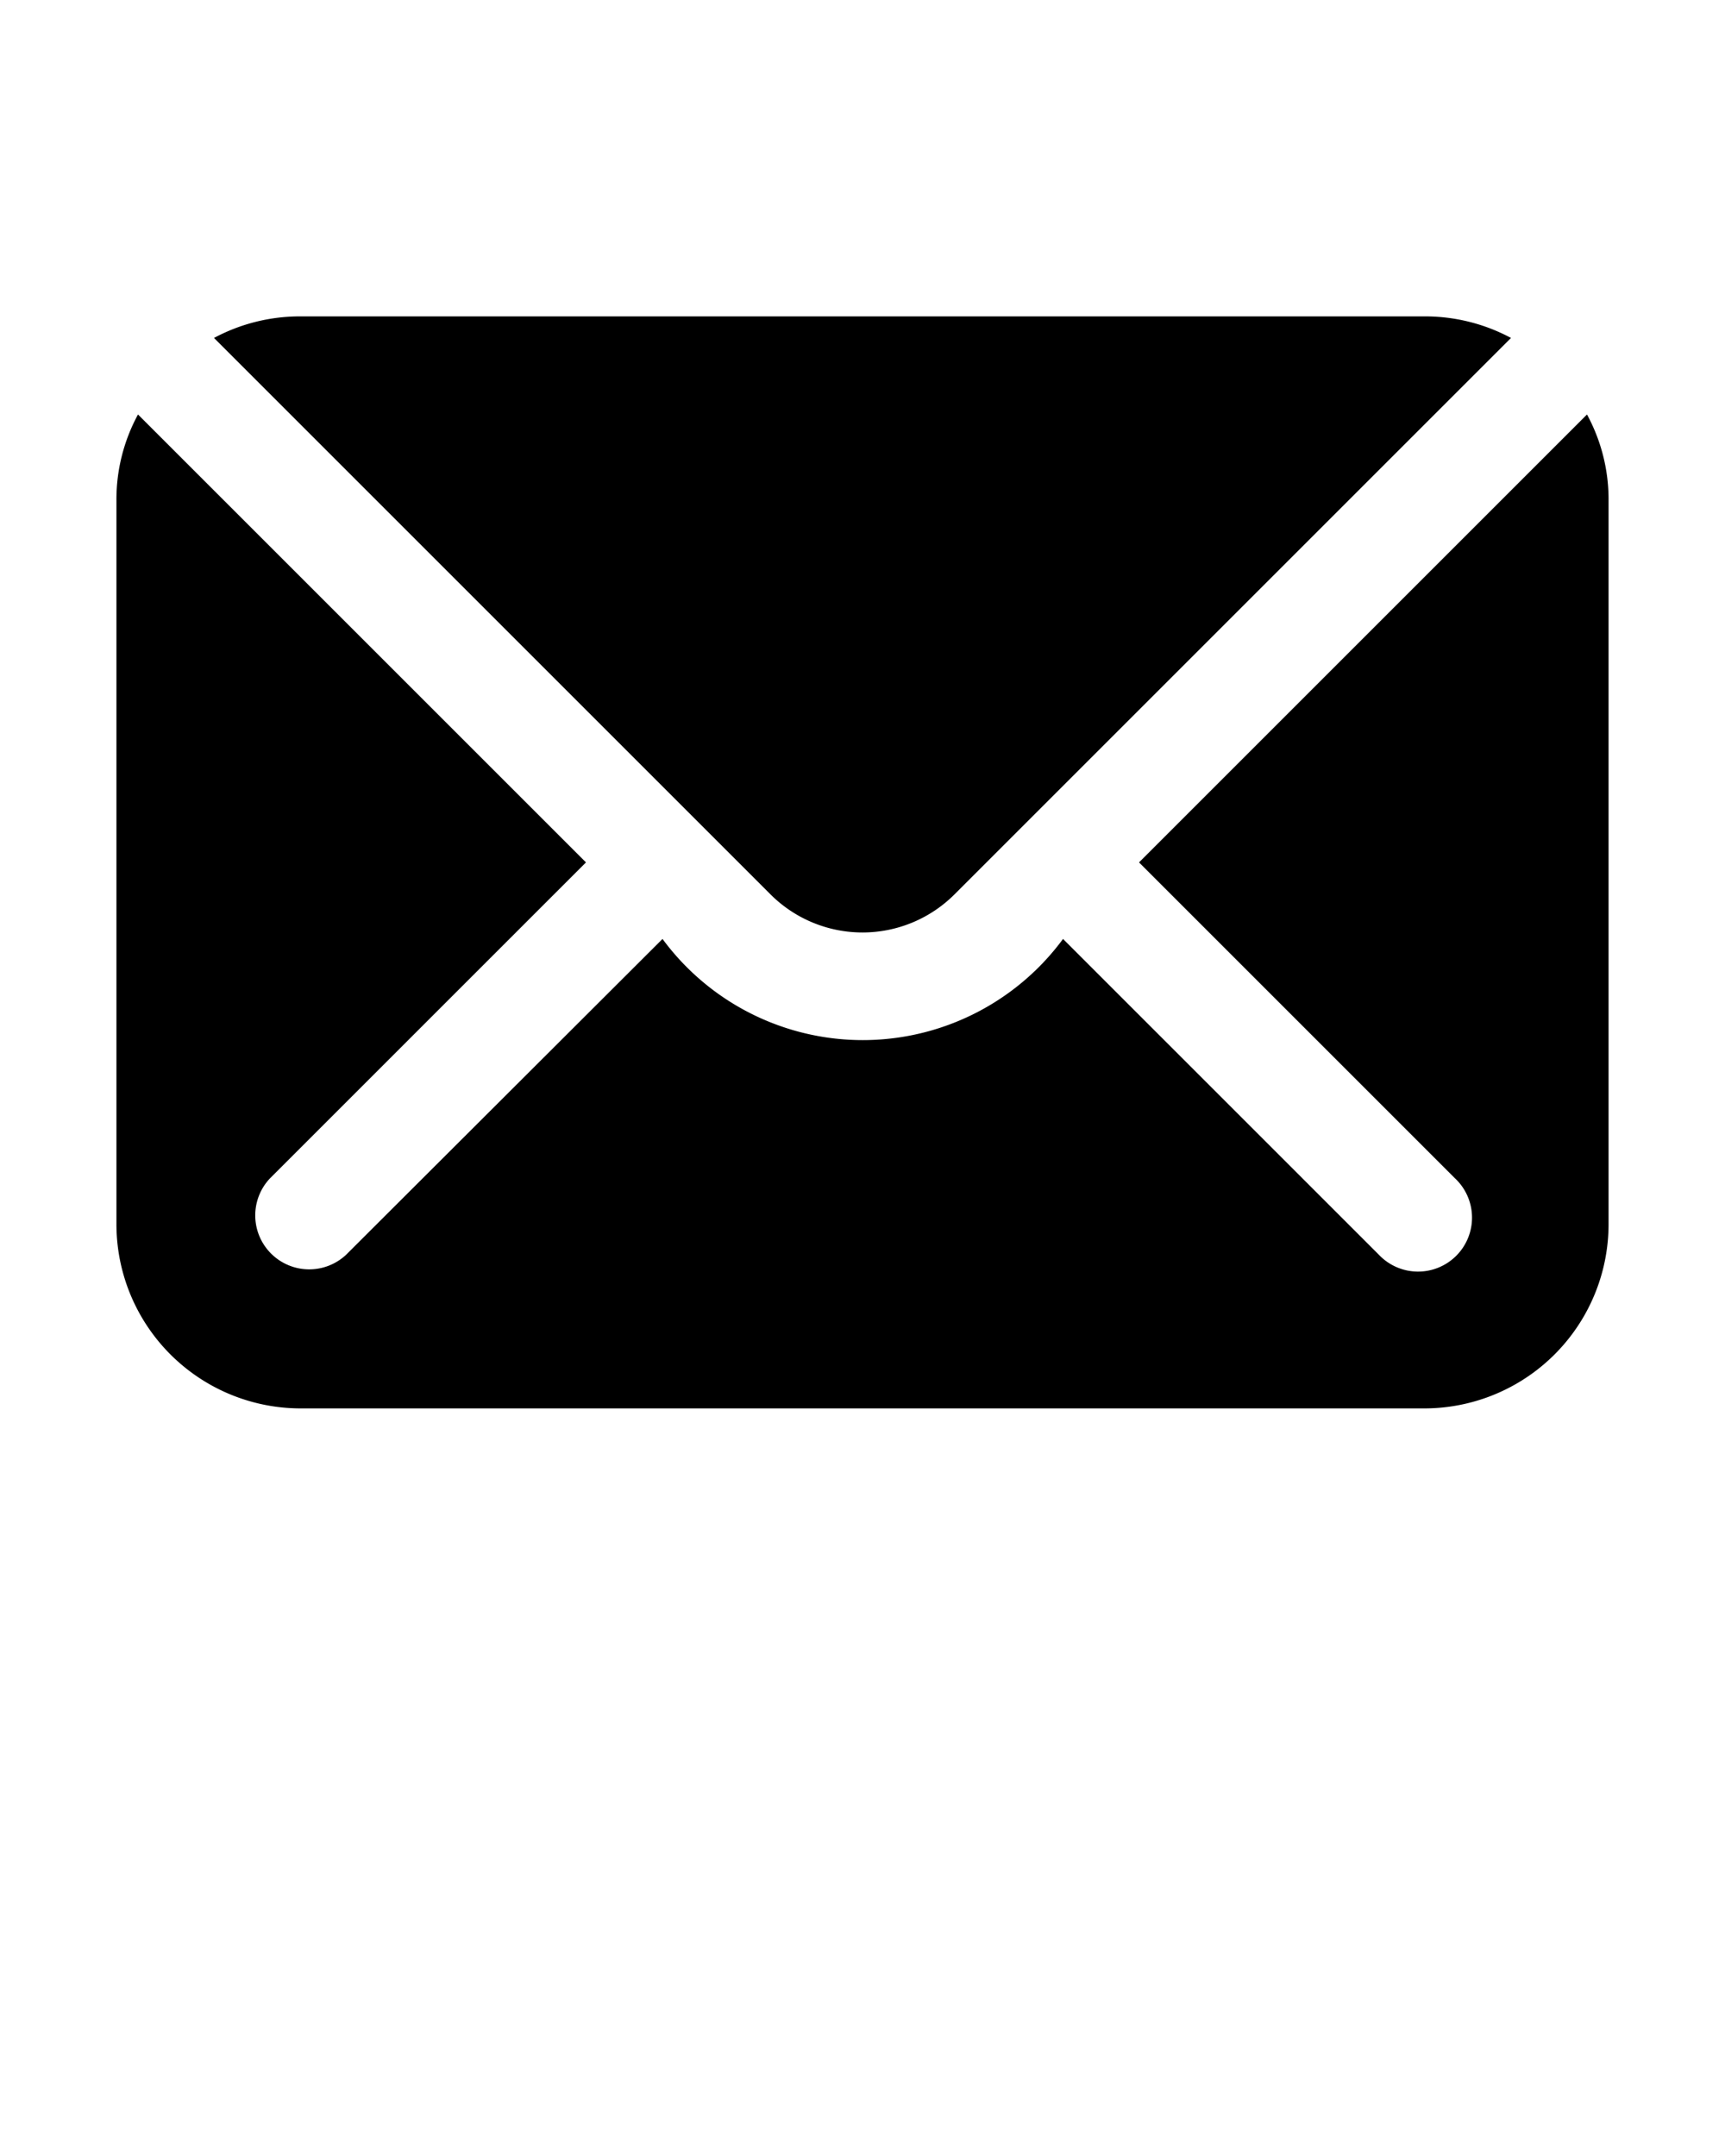 <svg xmlns="http://www.w3.org/2000/svg" viewBox="0 0 32 40" x="0px" y="0px"><g><path d="M3.97,6.27A3.37,3.37,0,0,1,5.58,5.87H26.42a3.37,3.37,0,0,1,1.61.4L17.71,16.59a2.414,2.414,0,0,1-3.41.01ZM29.44,7.69,21.13,16l5.86,5.86a1.001,1.001,0,1,1-1.41,1.42L19.72,17.42a4.615,4.615,0,0,1-7.43,0L6.42,23.28a1.001,1.001,0,0,1-1.41-1.42L10.87,16c-2.042-2.042-5.617-5.617-8.31-8.31a3.301,3.301,0,0,0-.4,1.6V22.71A3.419,3.419,0,0,0,5.58,26.13H26.42A3.419,3.419,0,0,0,29.84,22.71V9.29A3.301,3.301,0,0,0,29.44,7.69Z"/></g></svg>
